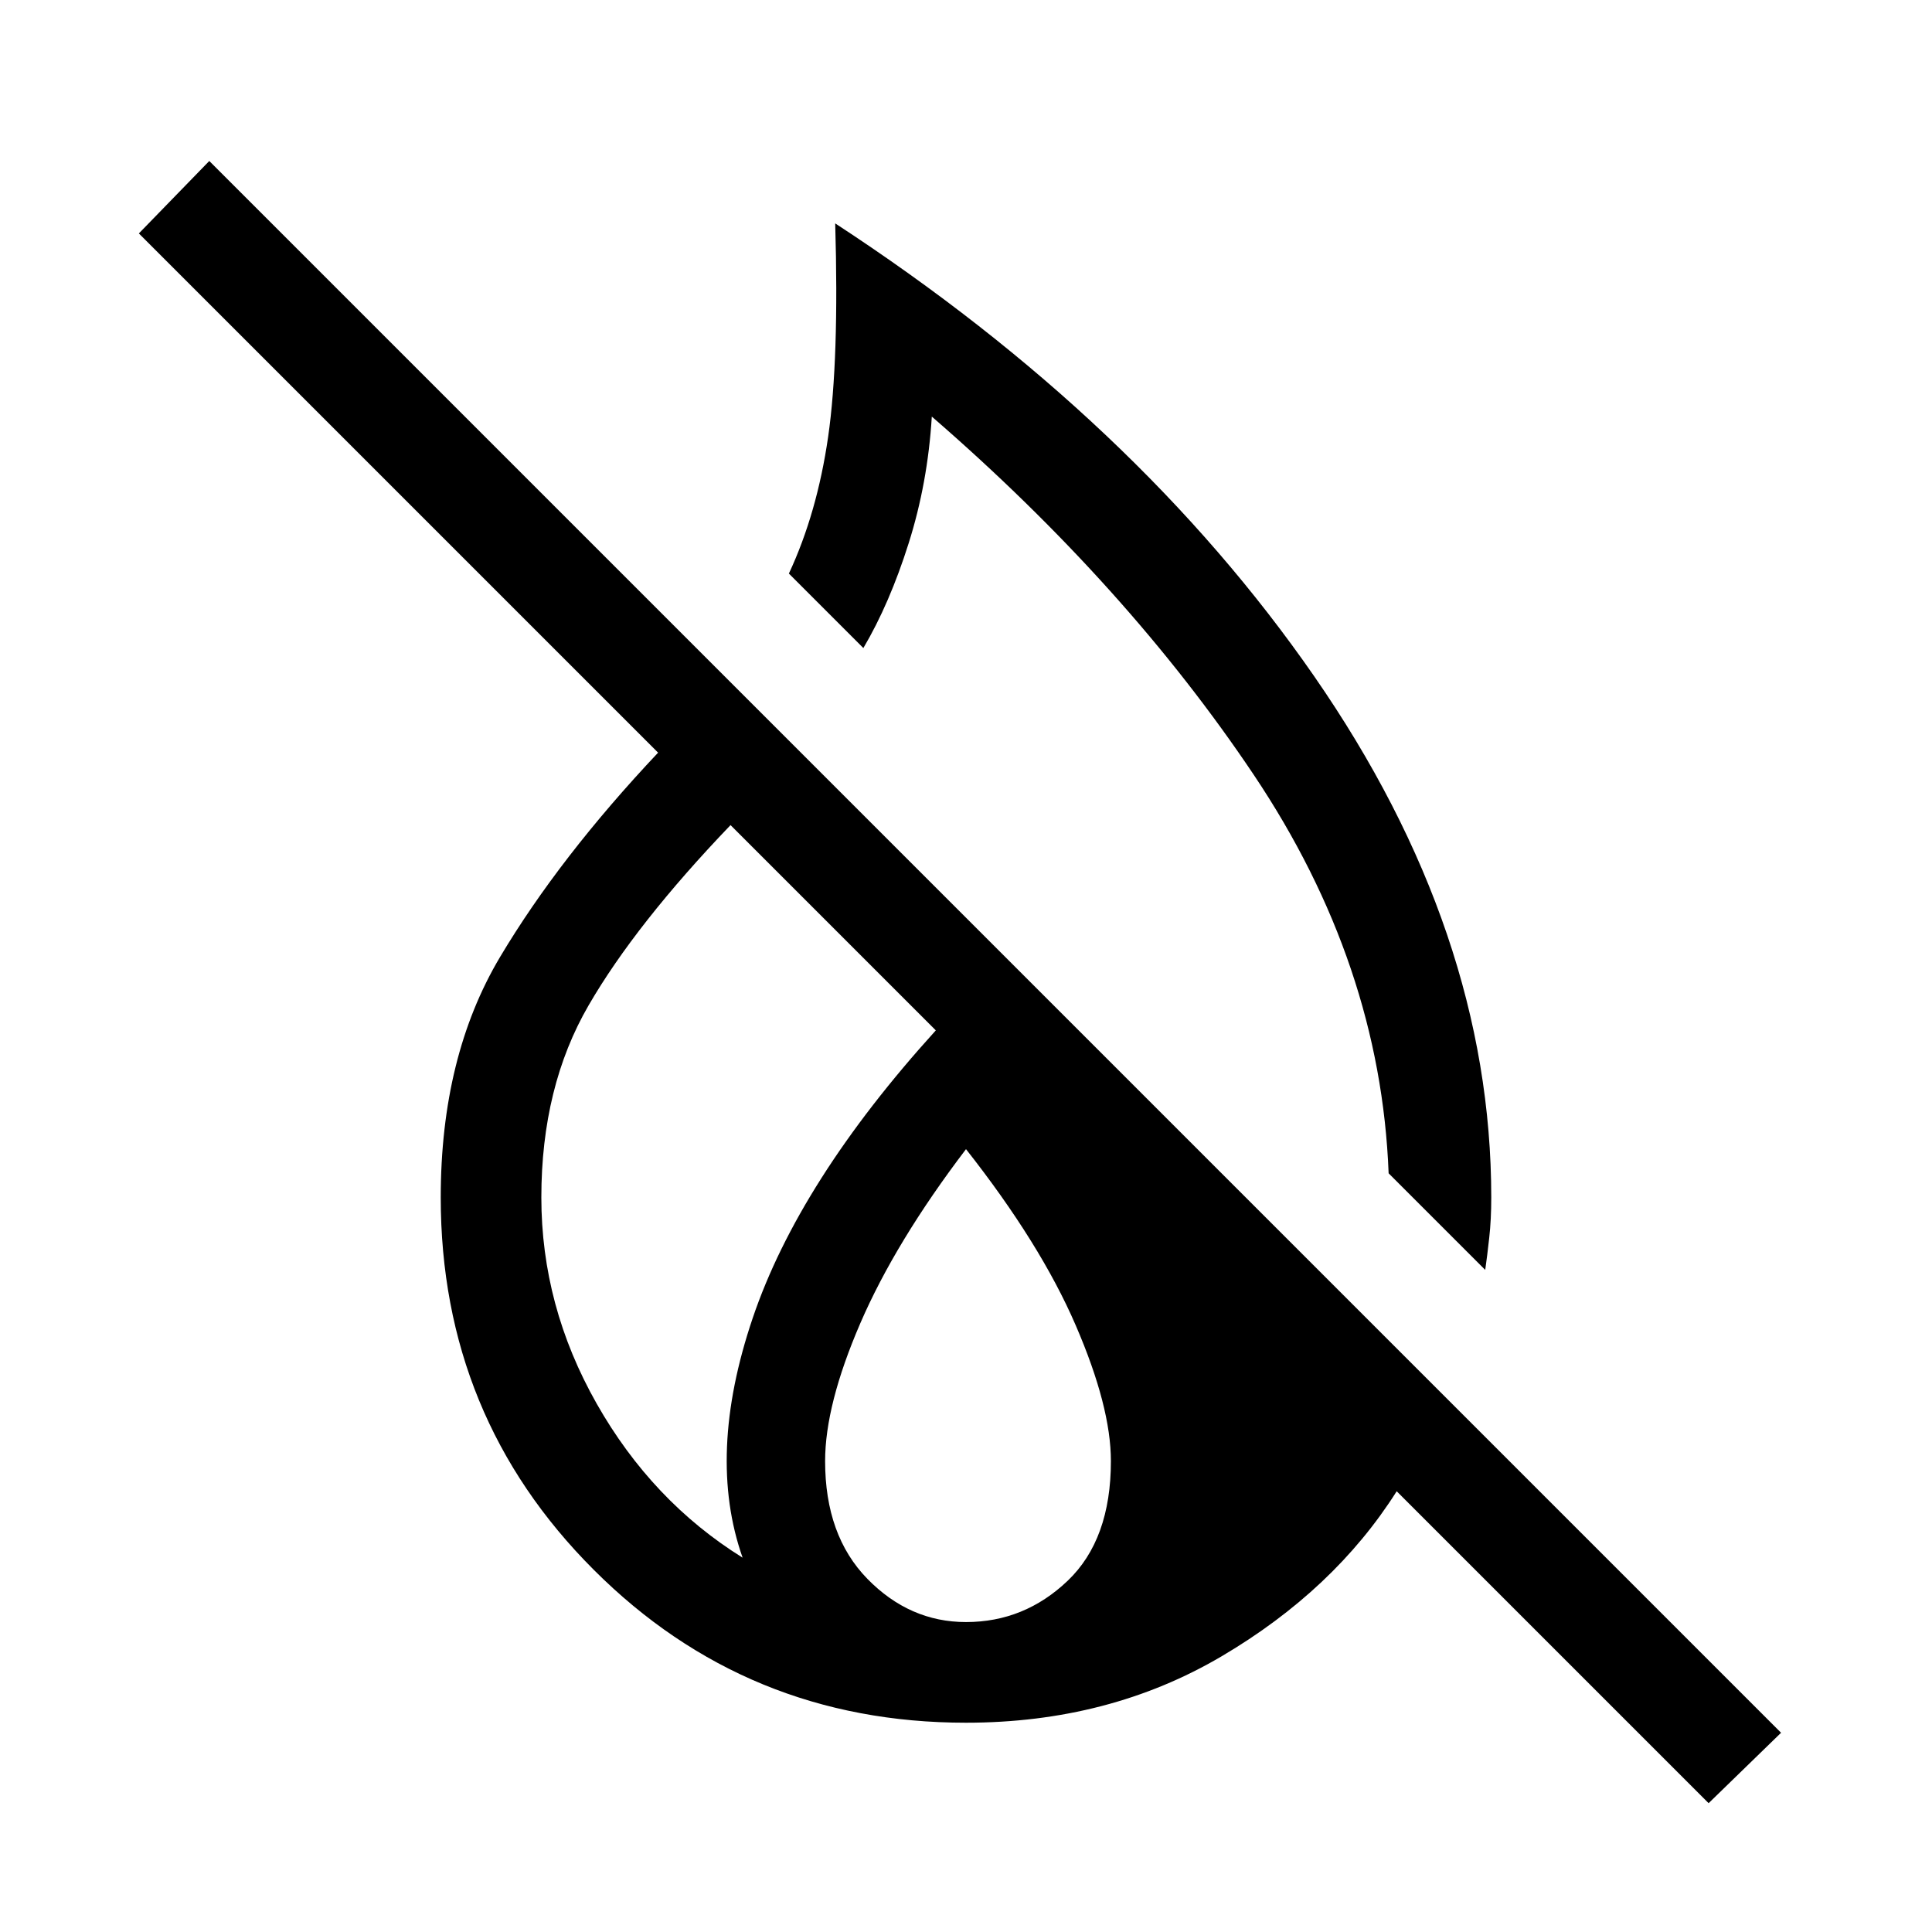 <svg xmlns="http://www.w3.org/2000/svg" height="40" width="40"><path d="m30.75 26.292-2-2q-.167-4.334-2.792-8.25-2.625-3.917-6.666-7.417-.084 1.375-.48 2.625-.395 1.25-.937 2.167l-1.542-1.542q.584-1.25.813-2.833.229-1.584.146-4.417 6.25 4.083 9.916 9.375 3.667 5.292 3.667 10.792 0 .458-.042.833-.041.375-.083.667Zm4.625 11.041-6.458-6.458q-1.292 2.042-3.625 3.417-2.334 1.375-5.292 1.375-4.542 0-7.708-3.167-3.167-3.167-3.167-7.708 0-2.917 1.229-4.98 1.229-2.062 3.271-4.229L2.875 4.833l1.458-1.5 32.542 32.542Zm-20-5.083q-.75-2.125.208-4.958.959-2.834 3.792-5.959l-4.25-4.25q-1.958 2.042-2.937 3.729-.98 1.688-.98 3.98 0 2.25 1.146 4.27 1.146 2.021 3.021 3.188ZM20 33.583q1.208 0 2.104-.854.896-.854.896-2.479 0-1.125-.729-2.812-.729-1.688-2.271-3.646-1.458 1.916-2.188 3.604-.729 1.687-.729 2.854 0 1.542.875 2.438.875.895 2.042.895Z"/></svg>